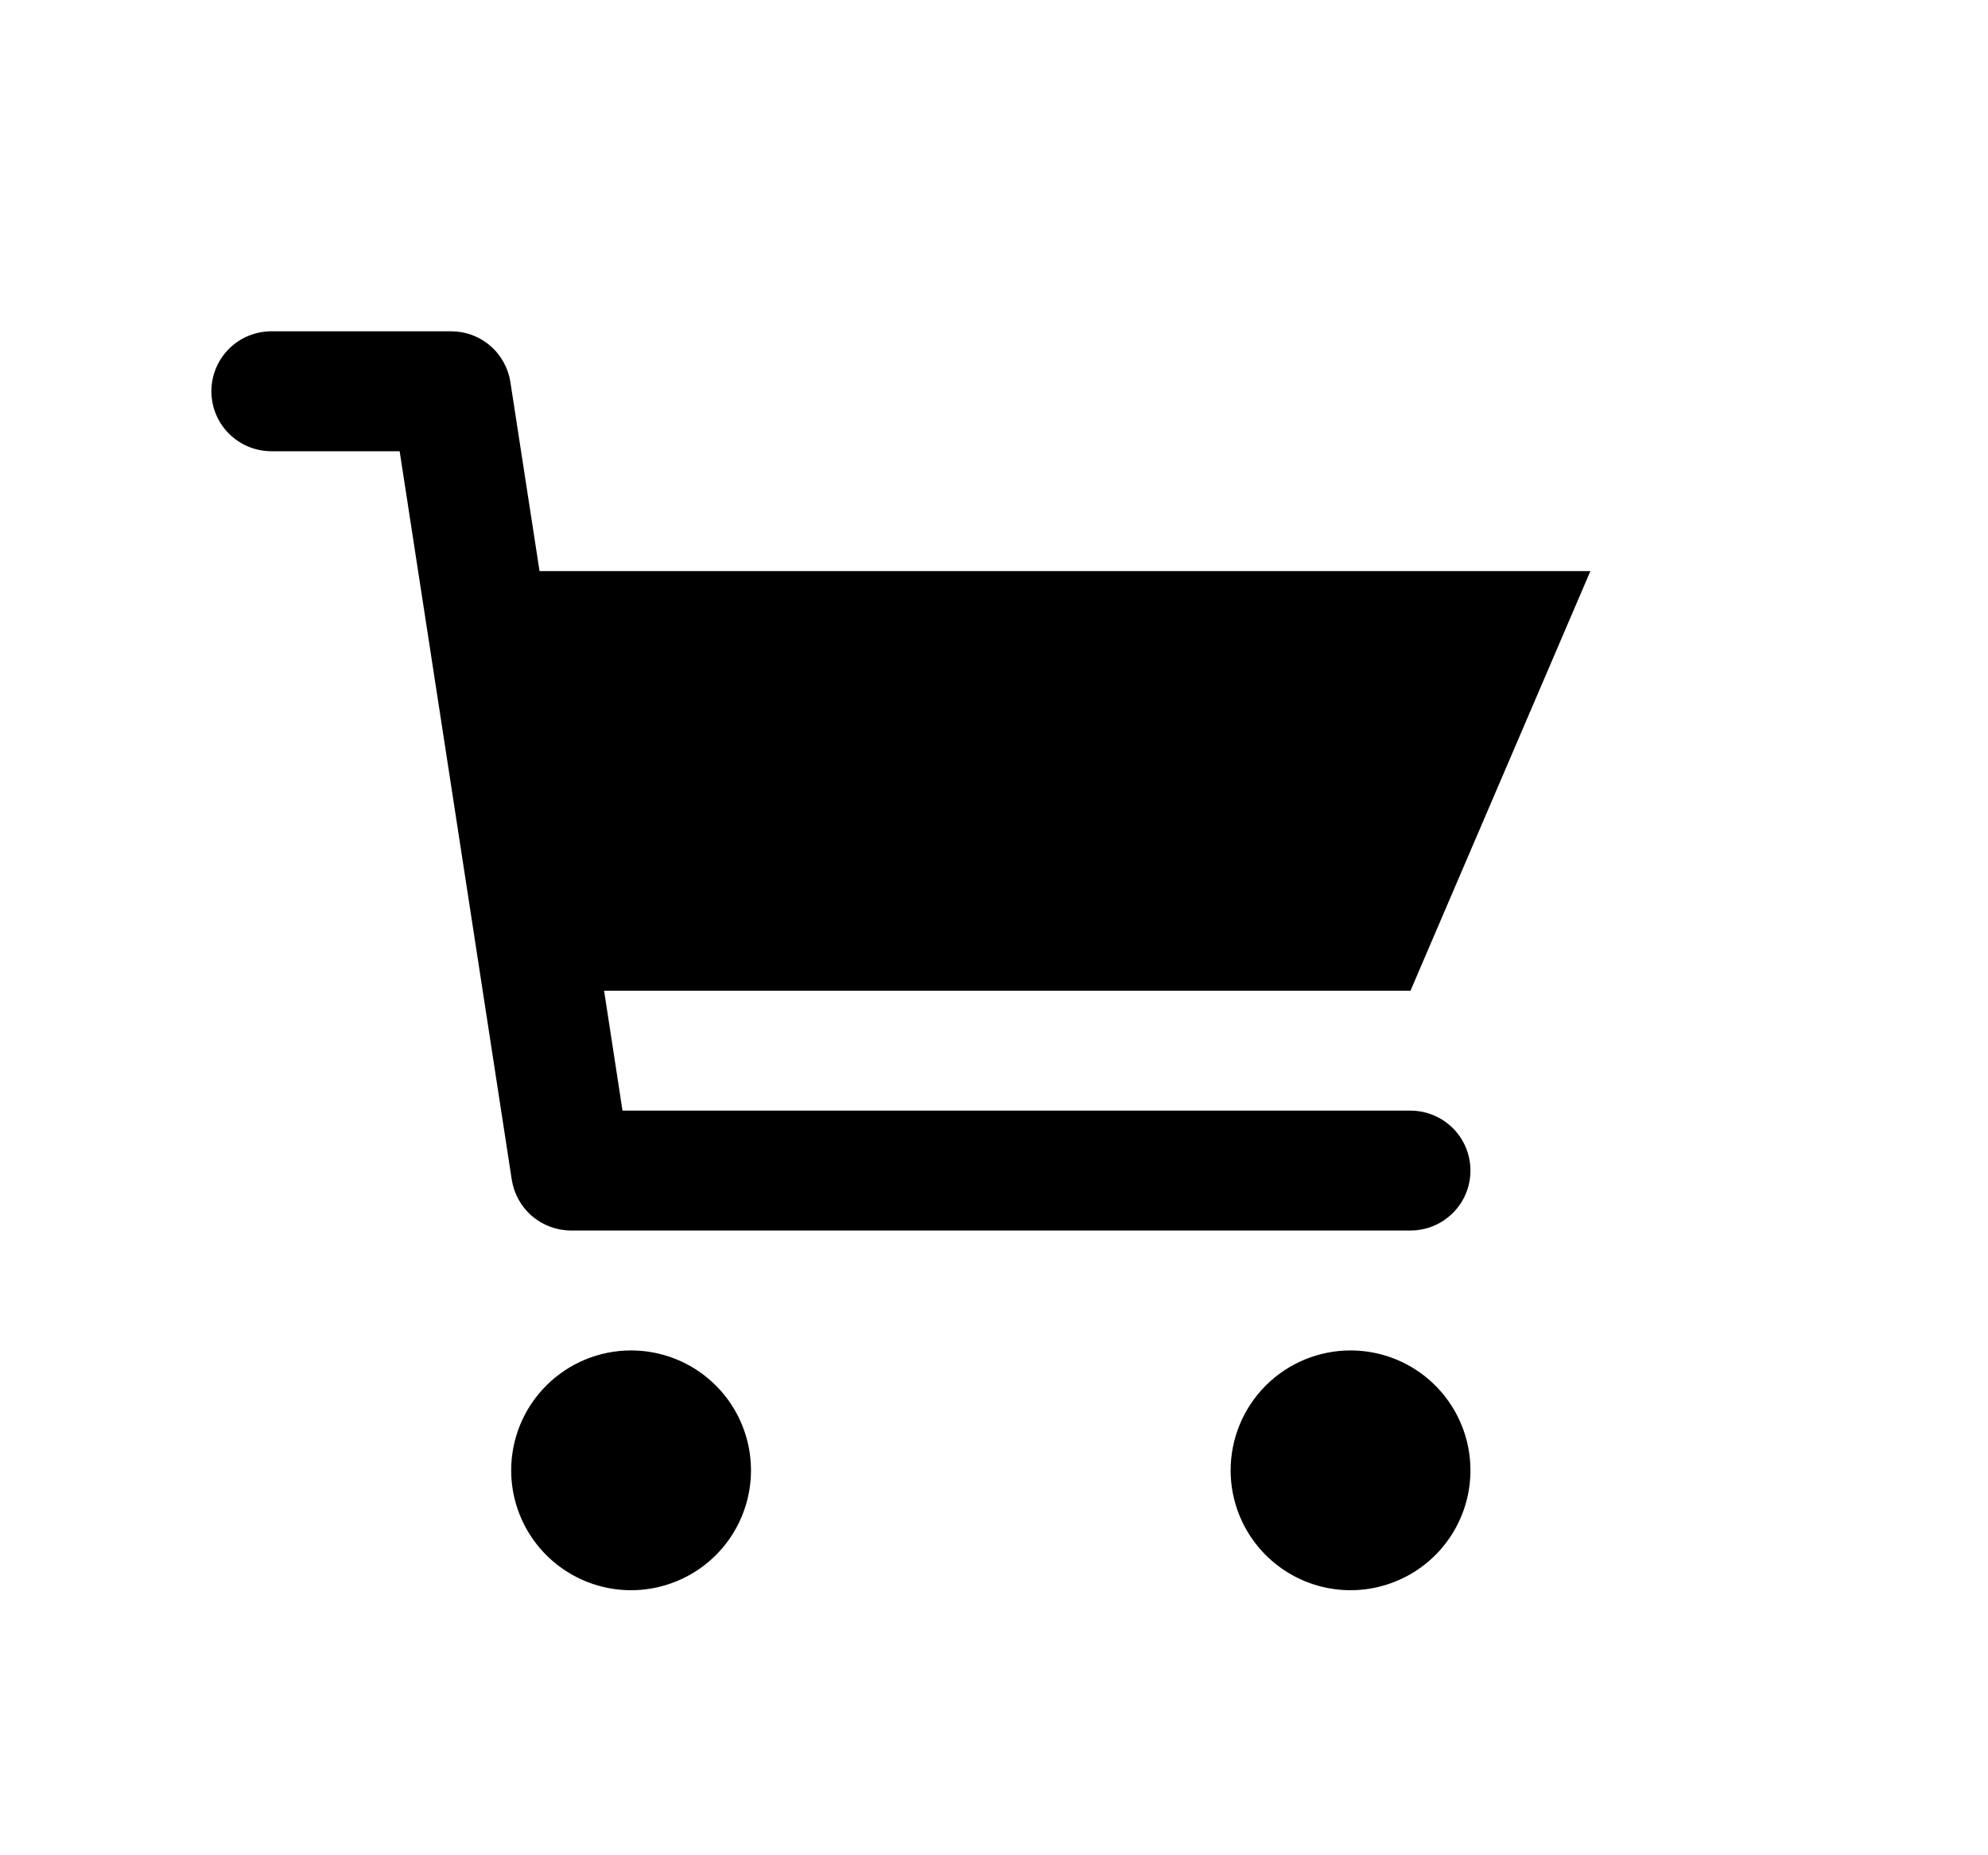 <svg width="30" height="28" viewBox="0 0 30 28" fill="none" xmlns="http://www.w3.org/2000/svg">
<path fill-rule="evenodd" clip-rule="evenodd" d="M24 8.619L21.285 14.952H9.116L9.394 16.762H21.285C21.525 16.762 21.755 16.857 21.925 17.027C22.095 17.197 22.19 17.427 22.19 17.667C22.19 17.907 22.095 18.137 21.925 18.306C21.755 18.476 21.525 18.571 21.285 18.571H8.619C8.403 18.571 8.194 18.494 8.029 18.354C7.865 18.213 7.757 18.019 7.723 17.805L6.031 6.81H4.095C3.855 6.81 3.625 6.714 3.455 6.545C3.285 6.375 3.19 6.145 3.19 5.905C3.19 5.665 3.285 5.435 3.455 5.265C3.625 5.095 3.855 5 4.095 5H6.809C7.025 5 7.234 5.077 7.397 5.218C7.561 5.358 7.669 5.553 7.702 5.766L8.142 8.619H24ZM9.523 20.381C9.881 20.381 10.231 20.487 10.529 20.686C10.826 20.885 11.058 21.167 11.195 21.498C11.332 21.829 11.368 22.192 11.298 22.544C11.228 22.895 11.056 23.217 10.803 23.47C10.55 23.723 10.227 23.895 9.876 23.965C9.525 24.035 9.161 23.999 8.831 23.862C8.5 23.725 8.218 23.493 8.019 23.196C7.82 22.898 7.714 22.548 7.714 22.191C7.714 21.711 7.904 21.25 8.244 20.911C8.583 20.572 9.043 20.381 9.523 20.381ZM20.381 20.381C20.738 20.381 21.088 20.487 21.386 20.686C21.683 20.885 21.915 21.167 22.052 21.498C22.189 21.829 22.225 22.192 22.155 22.544C22.085 22.895 21.913 23.217 21.66 23.47C21.407 23.723 21.084 23.895 20.733 23.965C20.383 24.035 20.019 23.999 19.688 23.862C19.357 23.725 19.075 23.493 18.876 23.196C18.677 22.898 18.571 22.548 18.571 22.191C18.571 21.711 18.762 21.25 19.101 20.911C19.44 20.572 19.901 20.381 20.381 20.381Z" fill="currentColor"/>
</svg>
